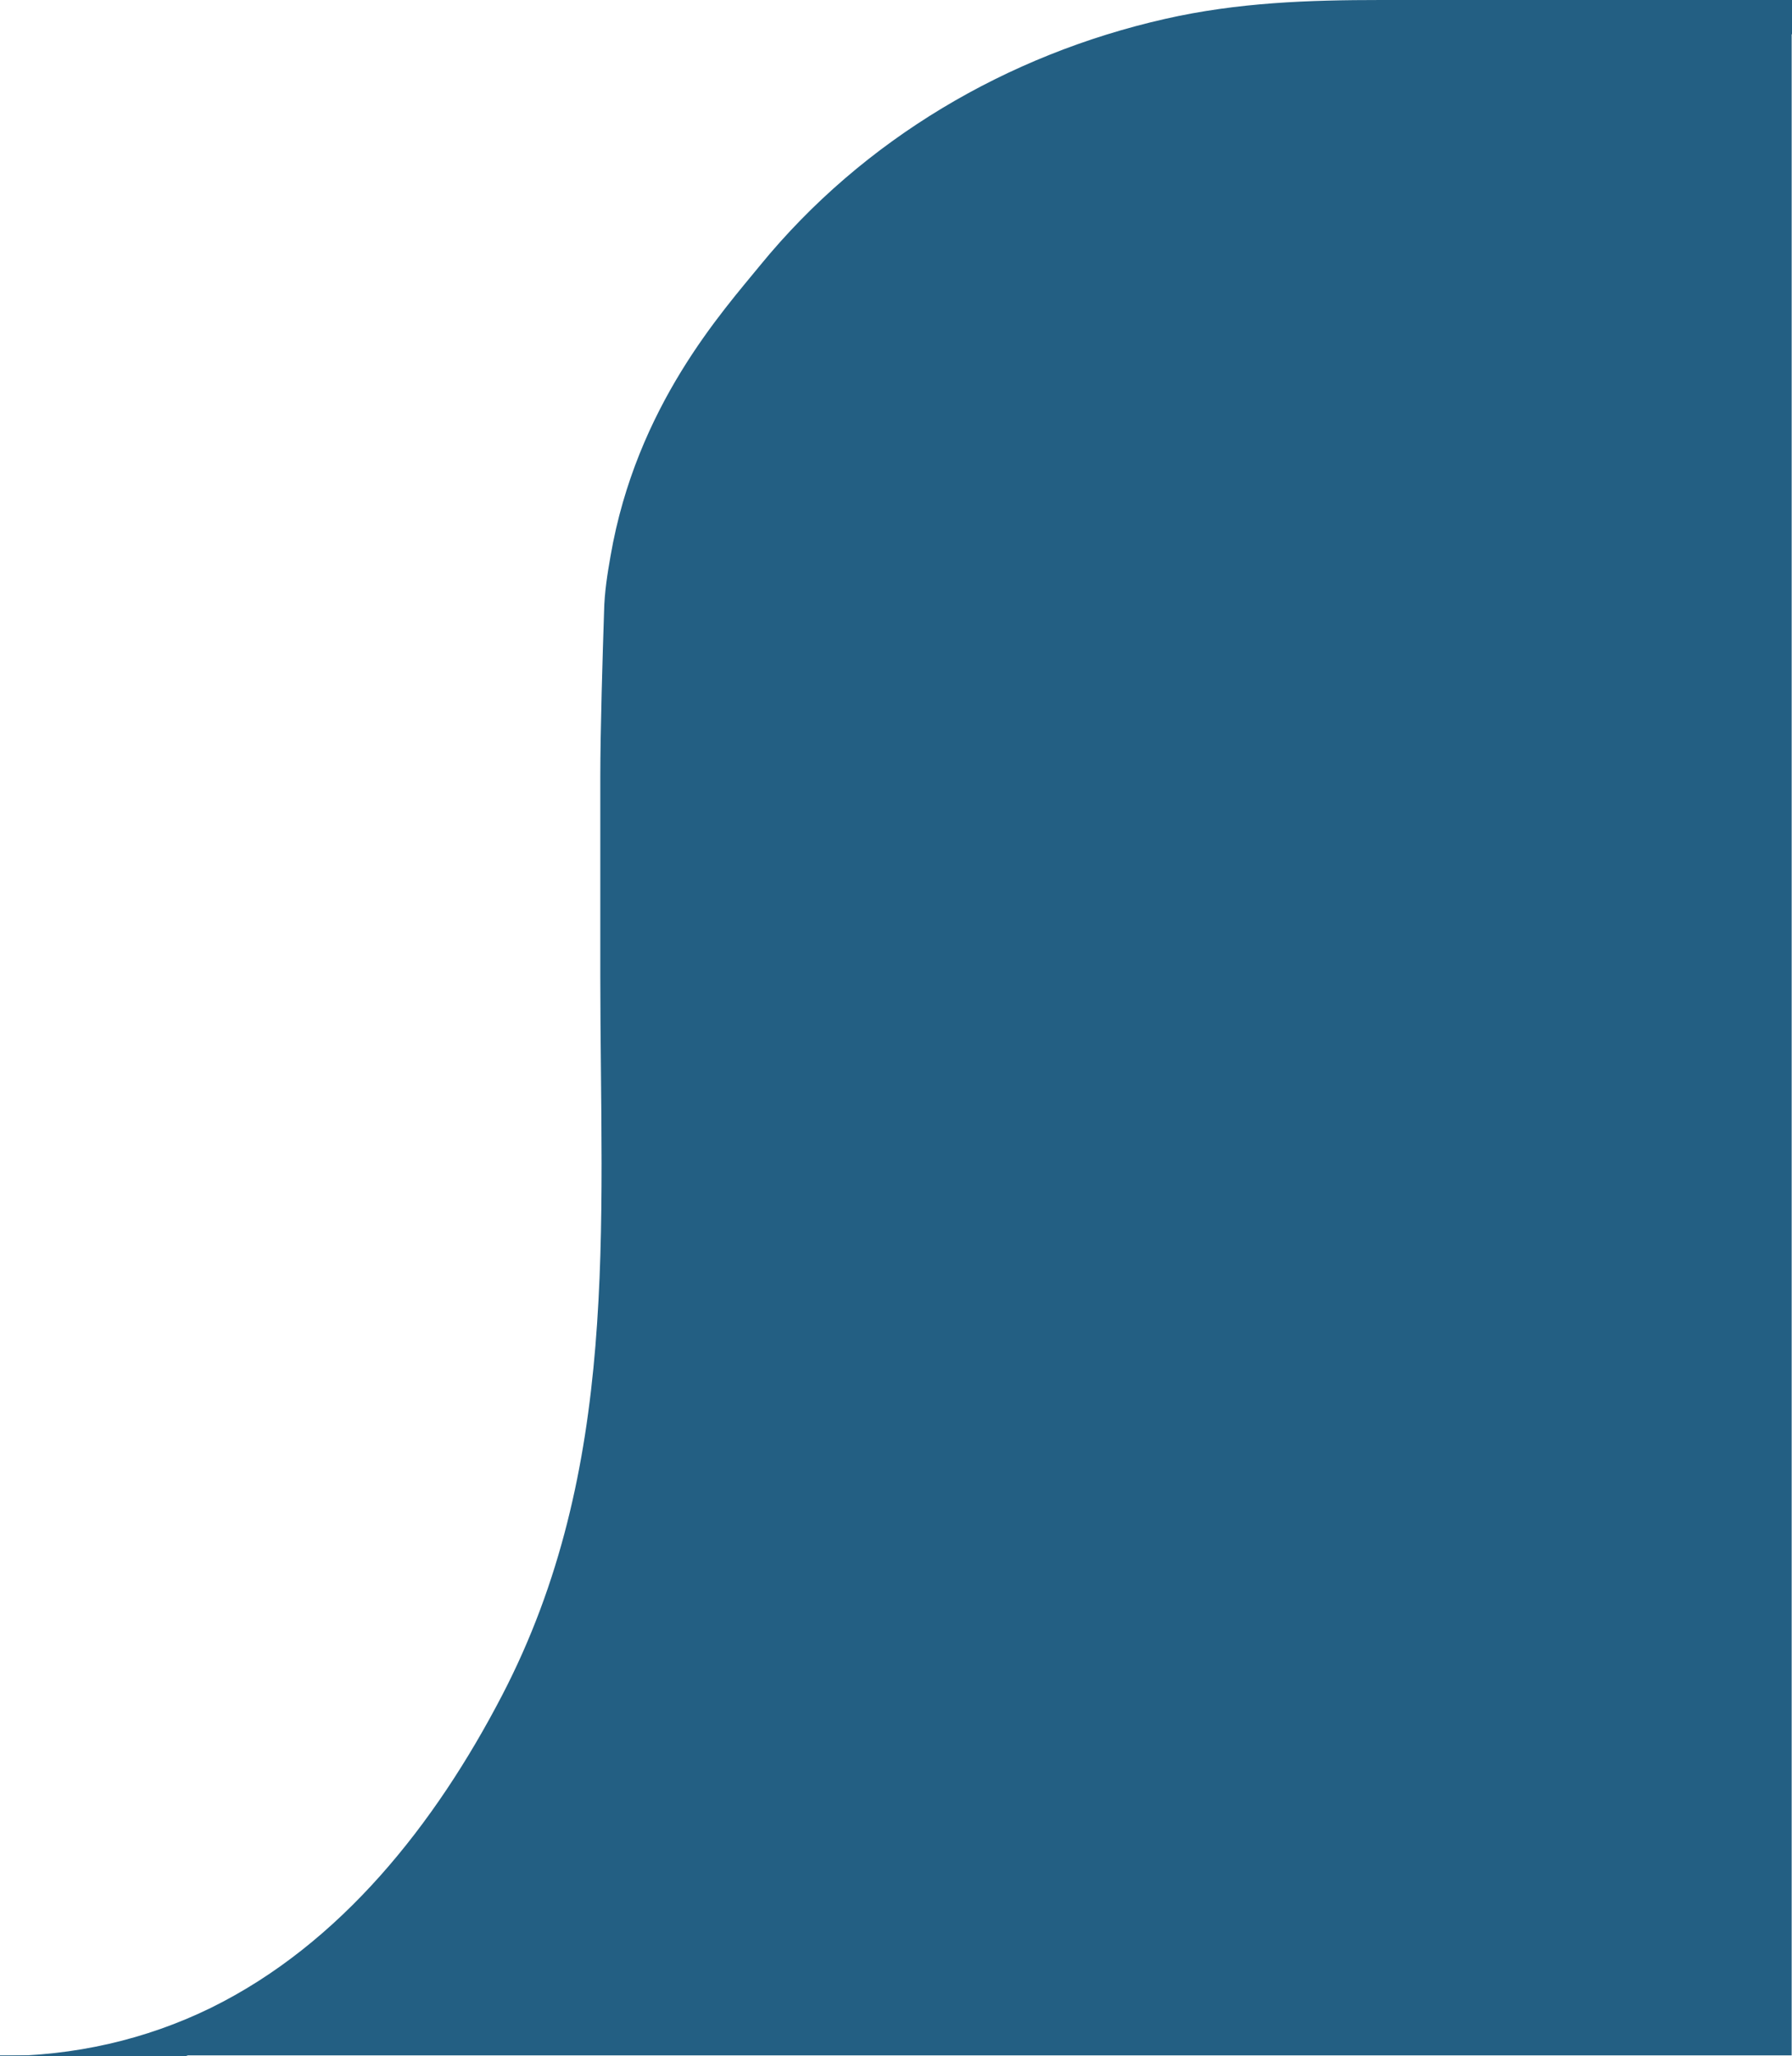 <svg id="_Шар_1" data-name="Шар 1" xmlns="http://www.w3.org/2000/svg" viewBox="0 0 52.3 60"><path d="M0 60.5c2.2 0 4.39-.49 6.37-1.46 3.92-1.93 6.75-5.53 8.72-9.34 3.51-6.75 2.92-13.86 2.92-21.24v-5.78c0-1 .04-2.56.08-3.78.05-1.71.36-3.4 1.02-4.98.21-.5.44-1 .67-1.48.76-1.57 1.69-3.06 2.79-4.41C25.5 4.44 29.6 2.04 34.1 1.02c2.08-.47 4.09-.54 6.2-.54h11.99v59.5H0v.5Z" style="fill:#235f83"/><path d="M52.3.5H40.31c-2.11 0-4.13.07-6.2.54-4.5 1.02-8.6 3.43-11.53 7.01-1.1 1.35-3.54 4.03-4.27 8.27-.09.51-.17 1.02-.18 1.53-.04 1.2-.11 3.5-.11 4.83v5.78c0 7.38.59 14.48-2.92 21.24-1.98 3.81-4.8 7.41-8.72 9.34-1.98.97-4.16 1.46-6.37 1.46" style="fill:none;stroke:#235f83;stroke-miterlimit:10"/></svg>